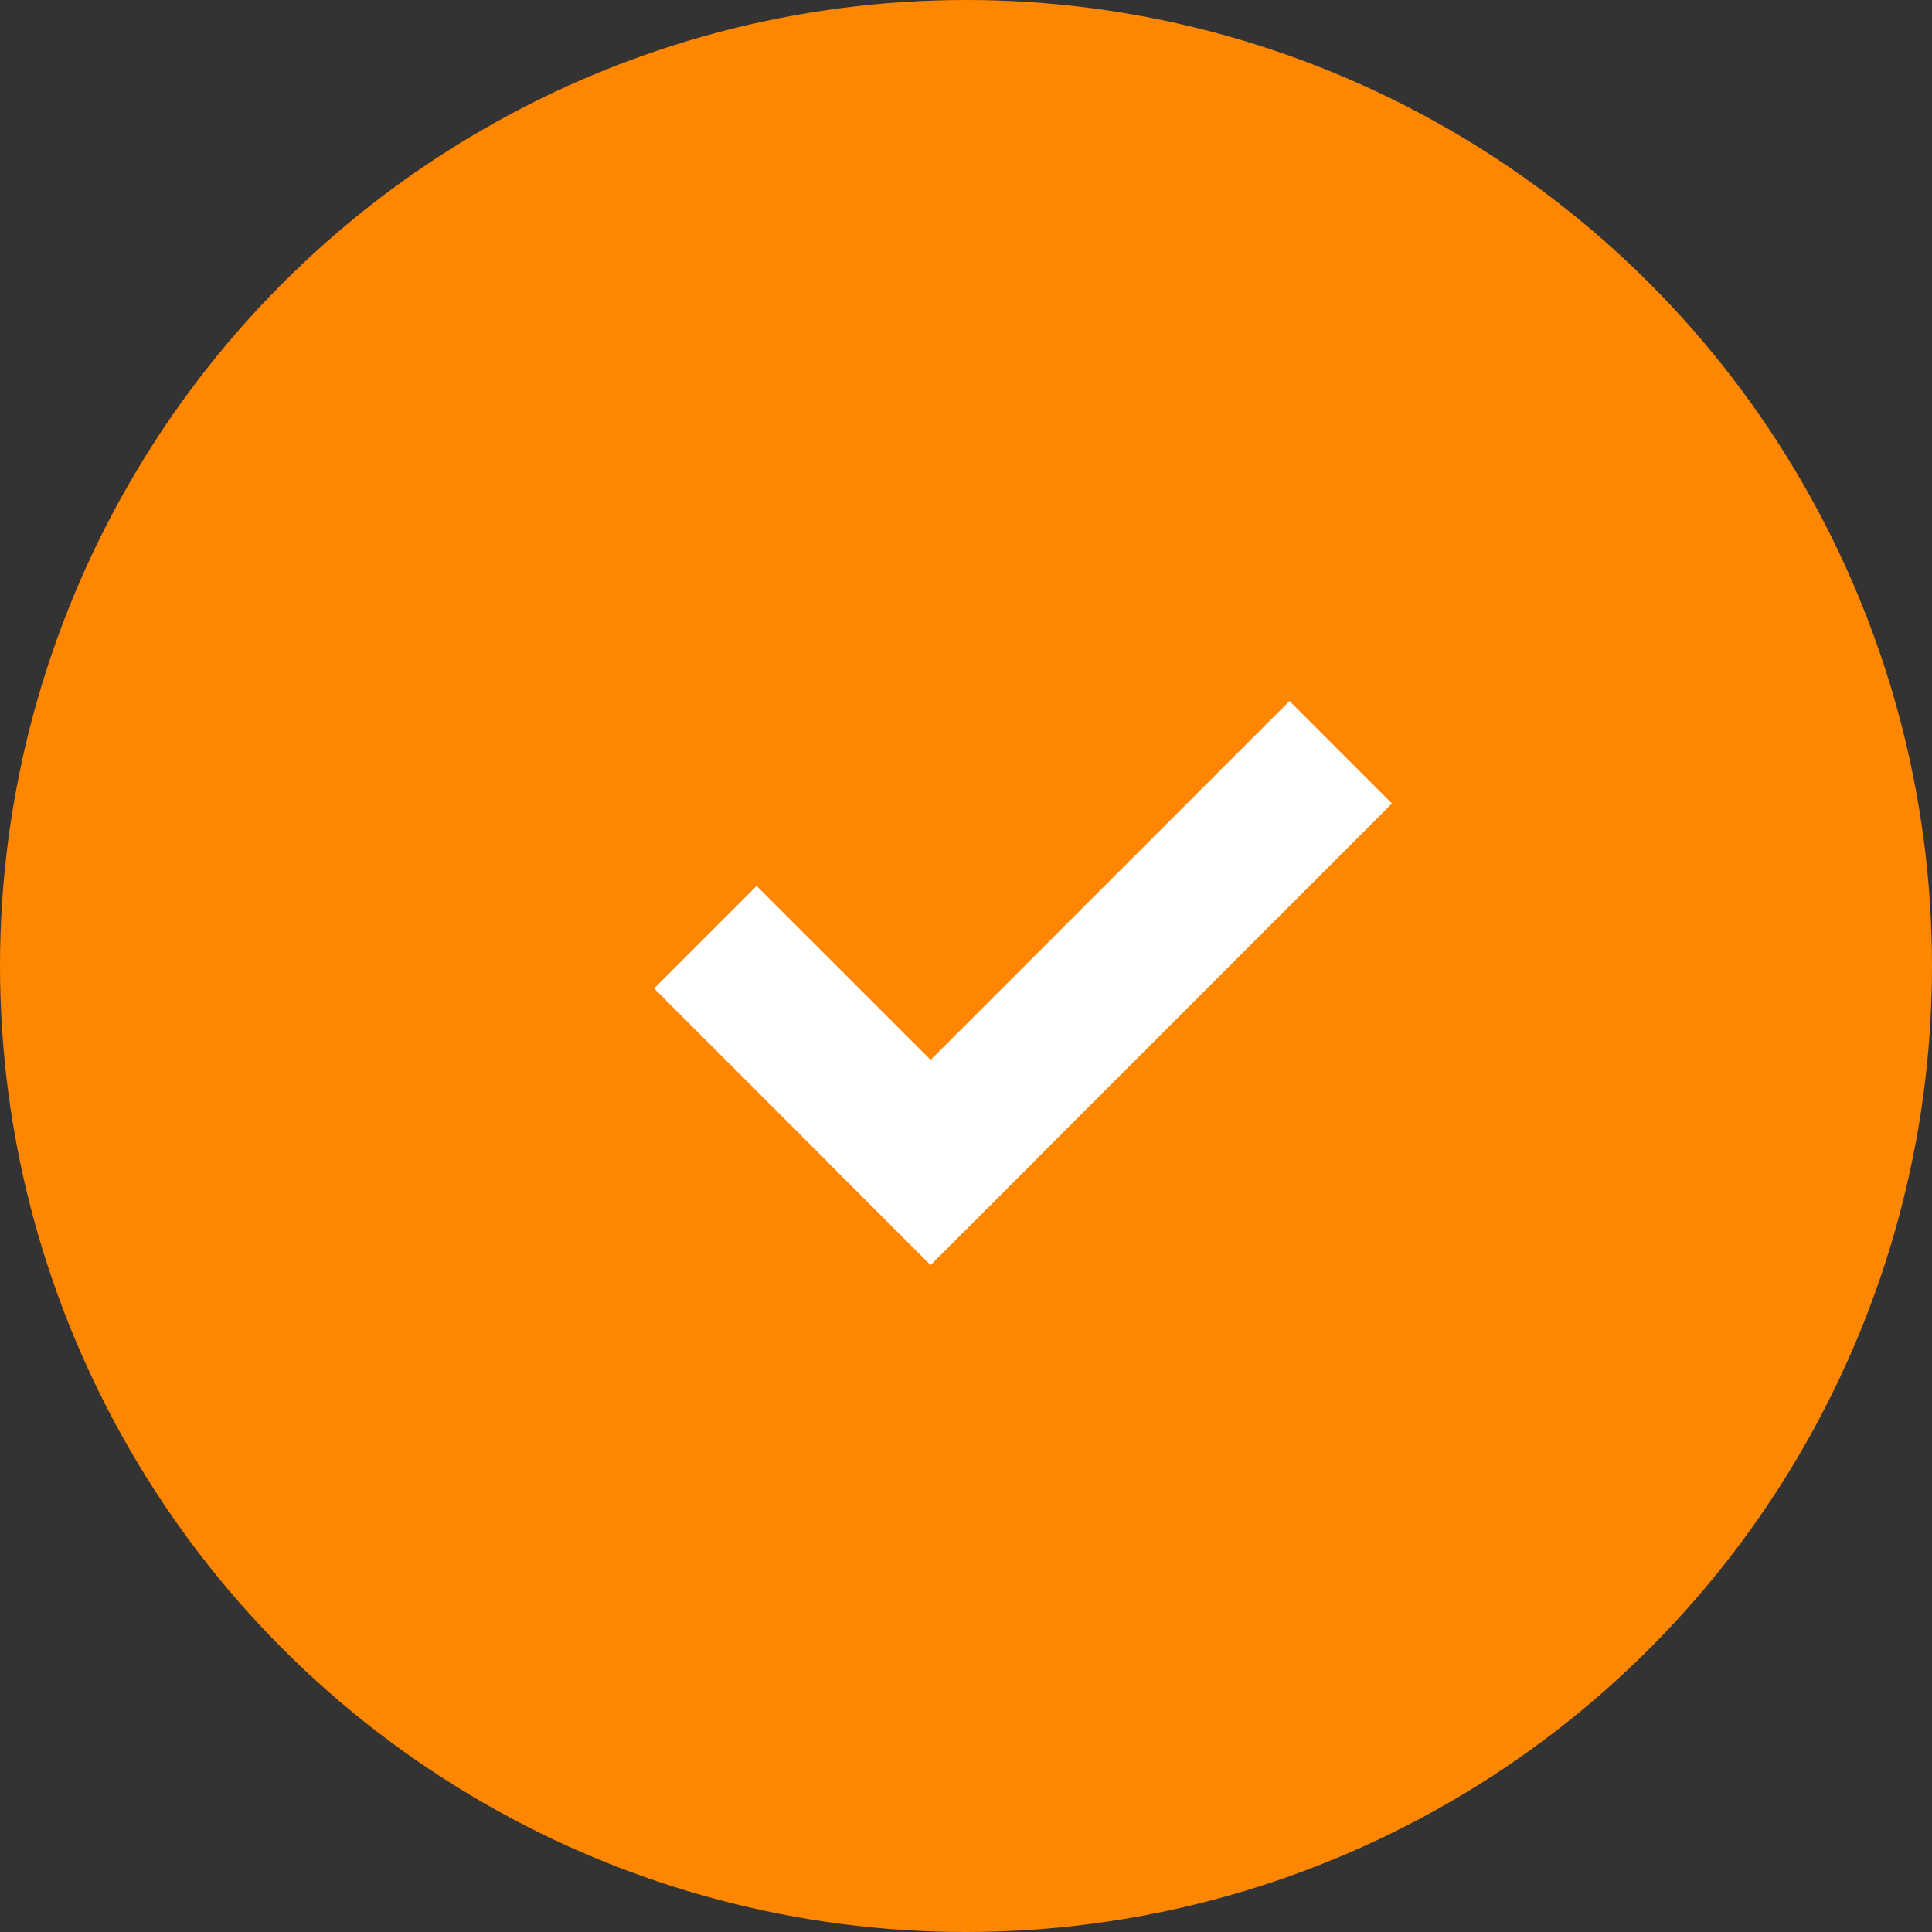 <svg width="18" height="18" viewBox="0 0 18 18" fill="none" xmlns="http://www.w3.org/2000/svg">
<rect x="0" y="0" width="18" height="18" fill="#333333" stroke="none"/>
<circle cx="9" cy="9" r="9" fill="#FF8600"/>
<path d="M7.049 8.254L9.626 10.83L8.67 11.785L6.094 9.209L7.049 8.254Z" fill="white"/>
<path d="M7.715 10.83L12.014 6.531L12.969 7.486L8.67 11.785L7.715 10.83Z" fill="white"/>
</svg>
